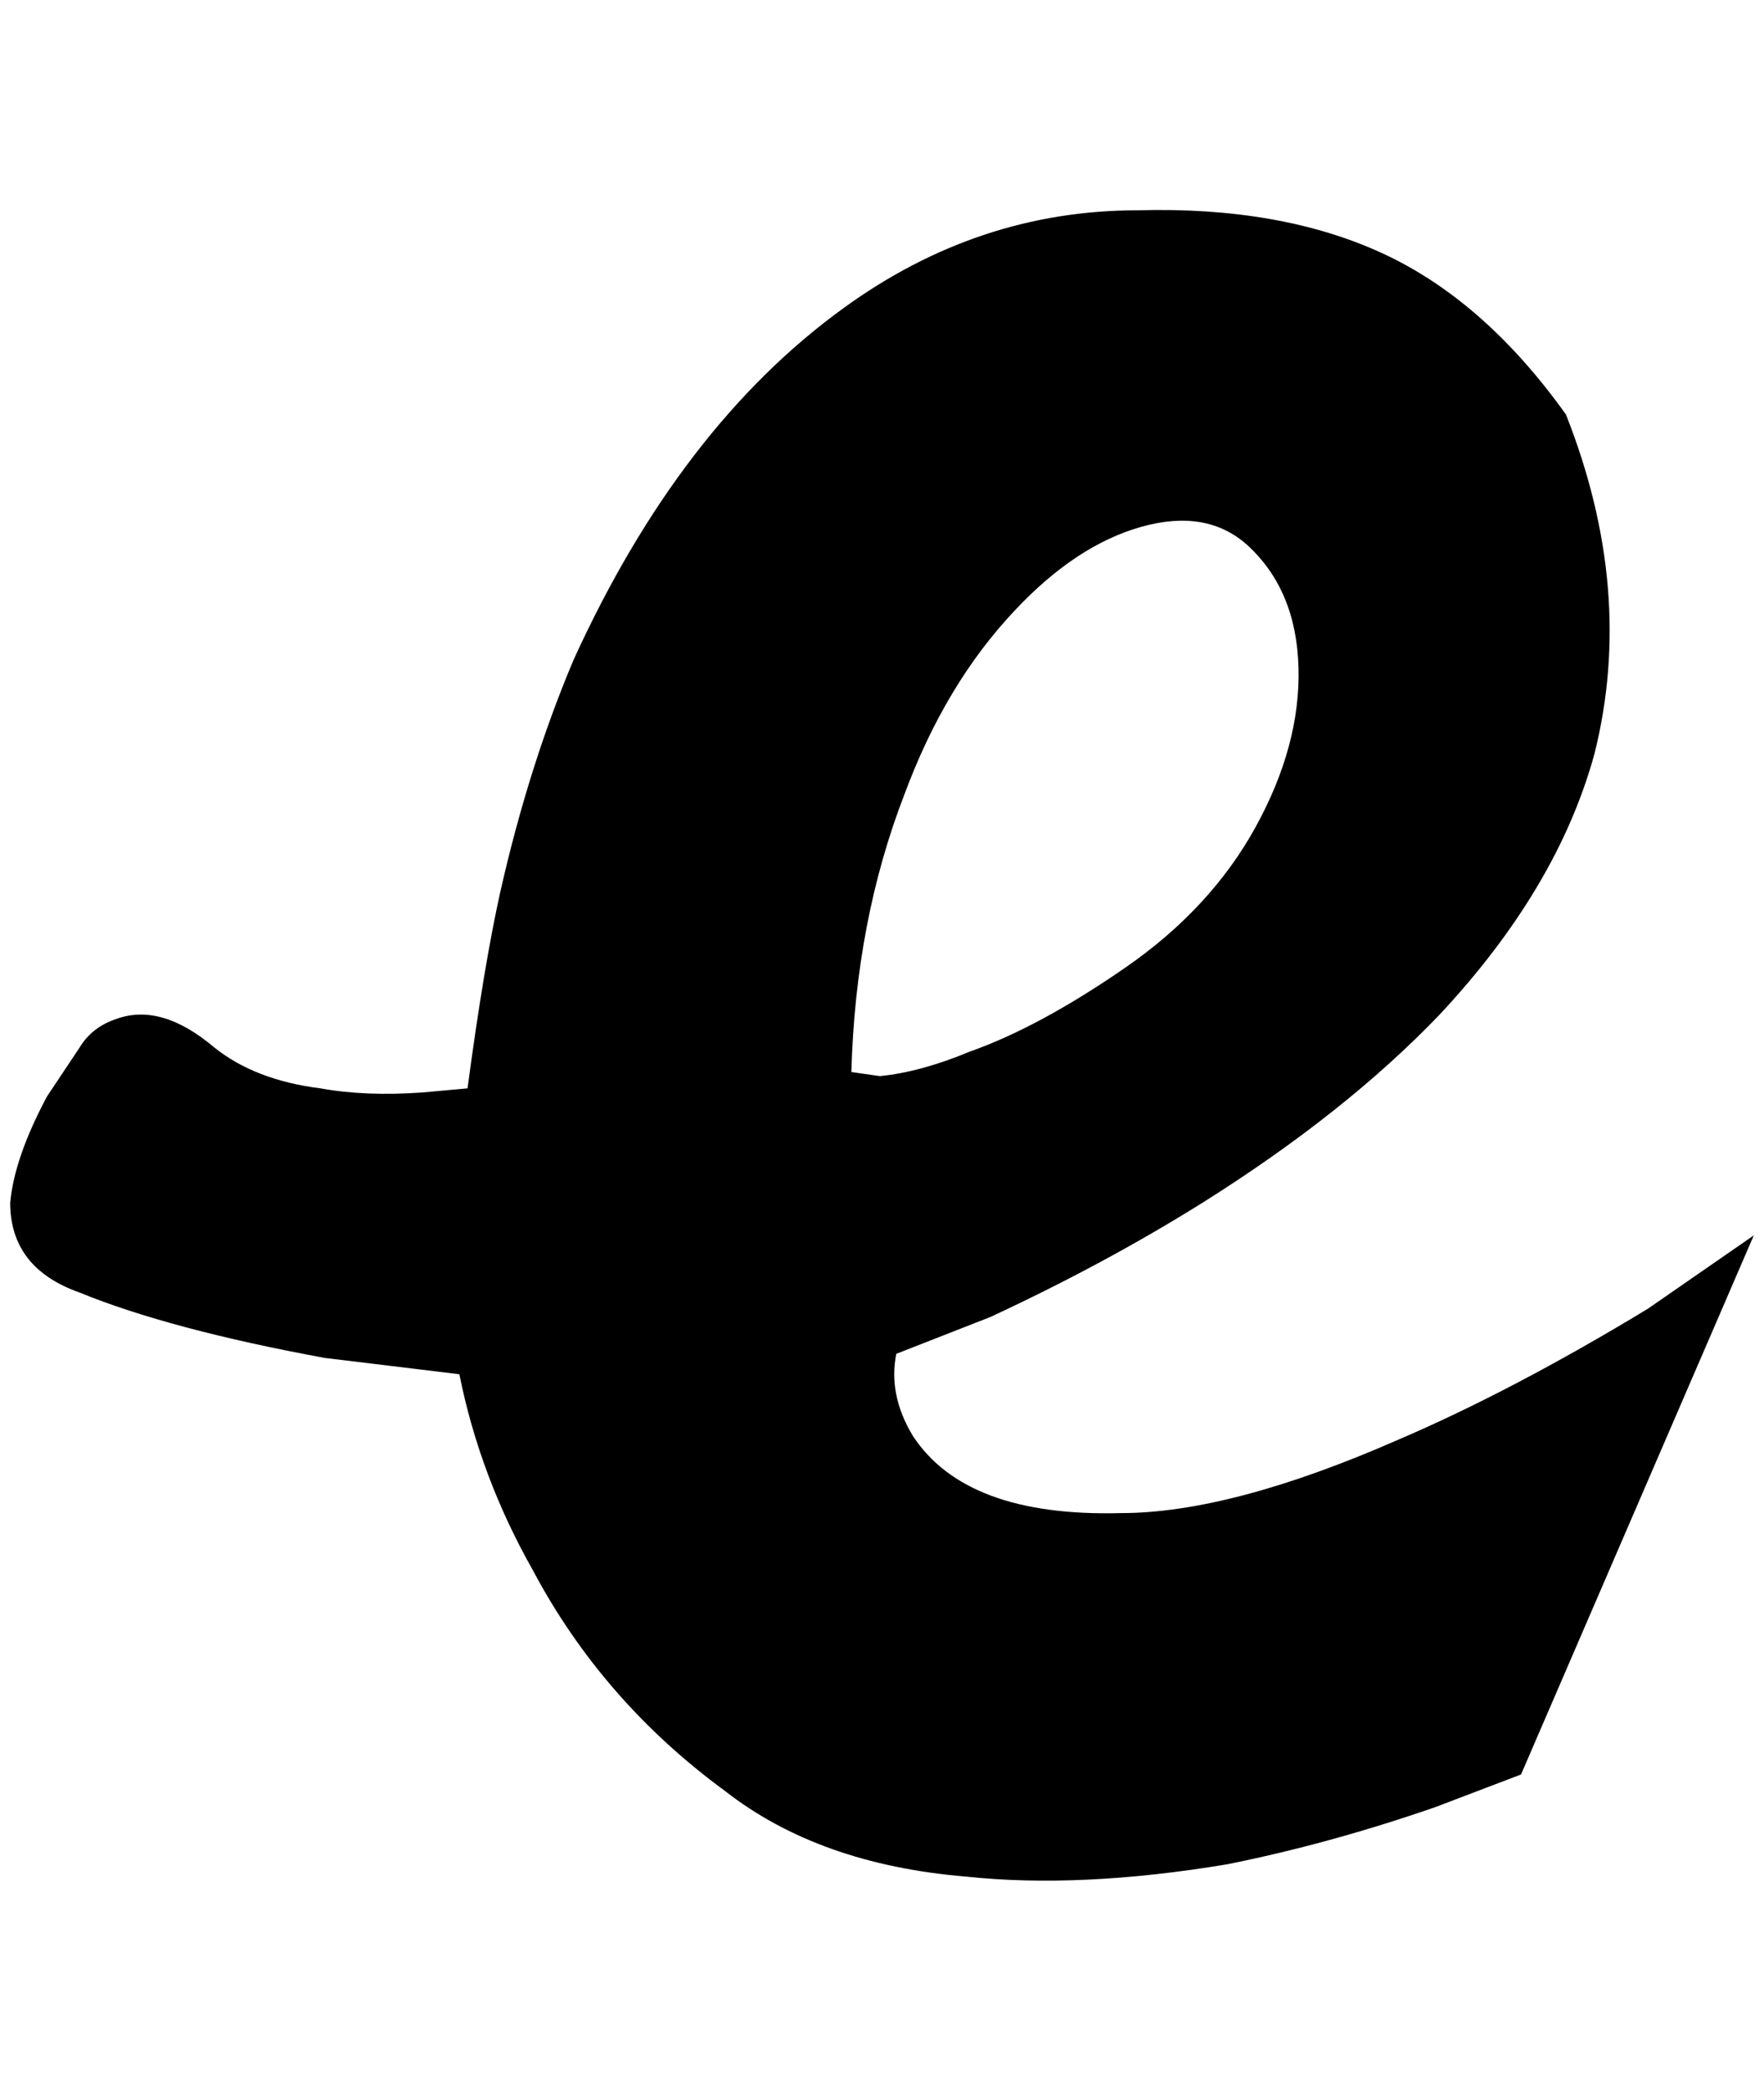 <?xml version="1.0" standalone="no"?>
<!DOCTYPE svg PUBLIC "-//W3C//DTD SVG 1.1//EN" "http://www.w3.org/Graphics/SVG/1.1/DTD/svg11.dtd" >
<svg xmlns="http://www.w3.org/2000/svg" xmlns:xlink="http://www.w3.org/1999/xlink" version="1.1" viewBox="-10 0 1728 2048">
   <path fill="currentColor"
d="M1708 1210l-104 72q-132 80 -244 128q-164 72 -272 72q-152 4 -204 -76q-24 -40 -16 -80l92 -36q112 -52 208 -112q140 -88 232 -184q116 -124 152 -256q40 -160 -28 -332q-80 -112 -180 -158t-240 -42q-156 0 -288 96q-160 116 -264 344q-44 104 -72 228q-16 72 -32 192
l-44 4q-56 4 -100 -4q-64 -8 -104 -40q-52 -44 -96 -28q-24 8 -36 28l-32 48q-32 60 -36 104q0 64 68 88q88 36 240 64l132 16q20 100 72 192q68 128 188 216q92 72 236 84q112 12 256 -12q100 -20 204 -56l84 -32zM824 1050q4 -148 52 -272q40 -108 108 -180
q60 -64 124 -82t104 18q48 44 50 120t-42 156t-128 138t-152 82q-48 20 -88 24z" />
</svg>
